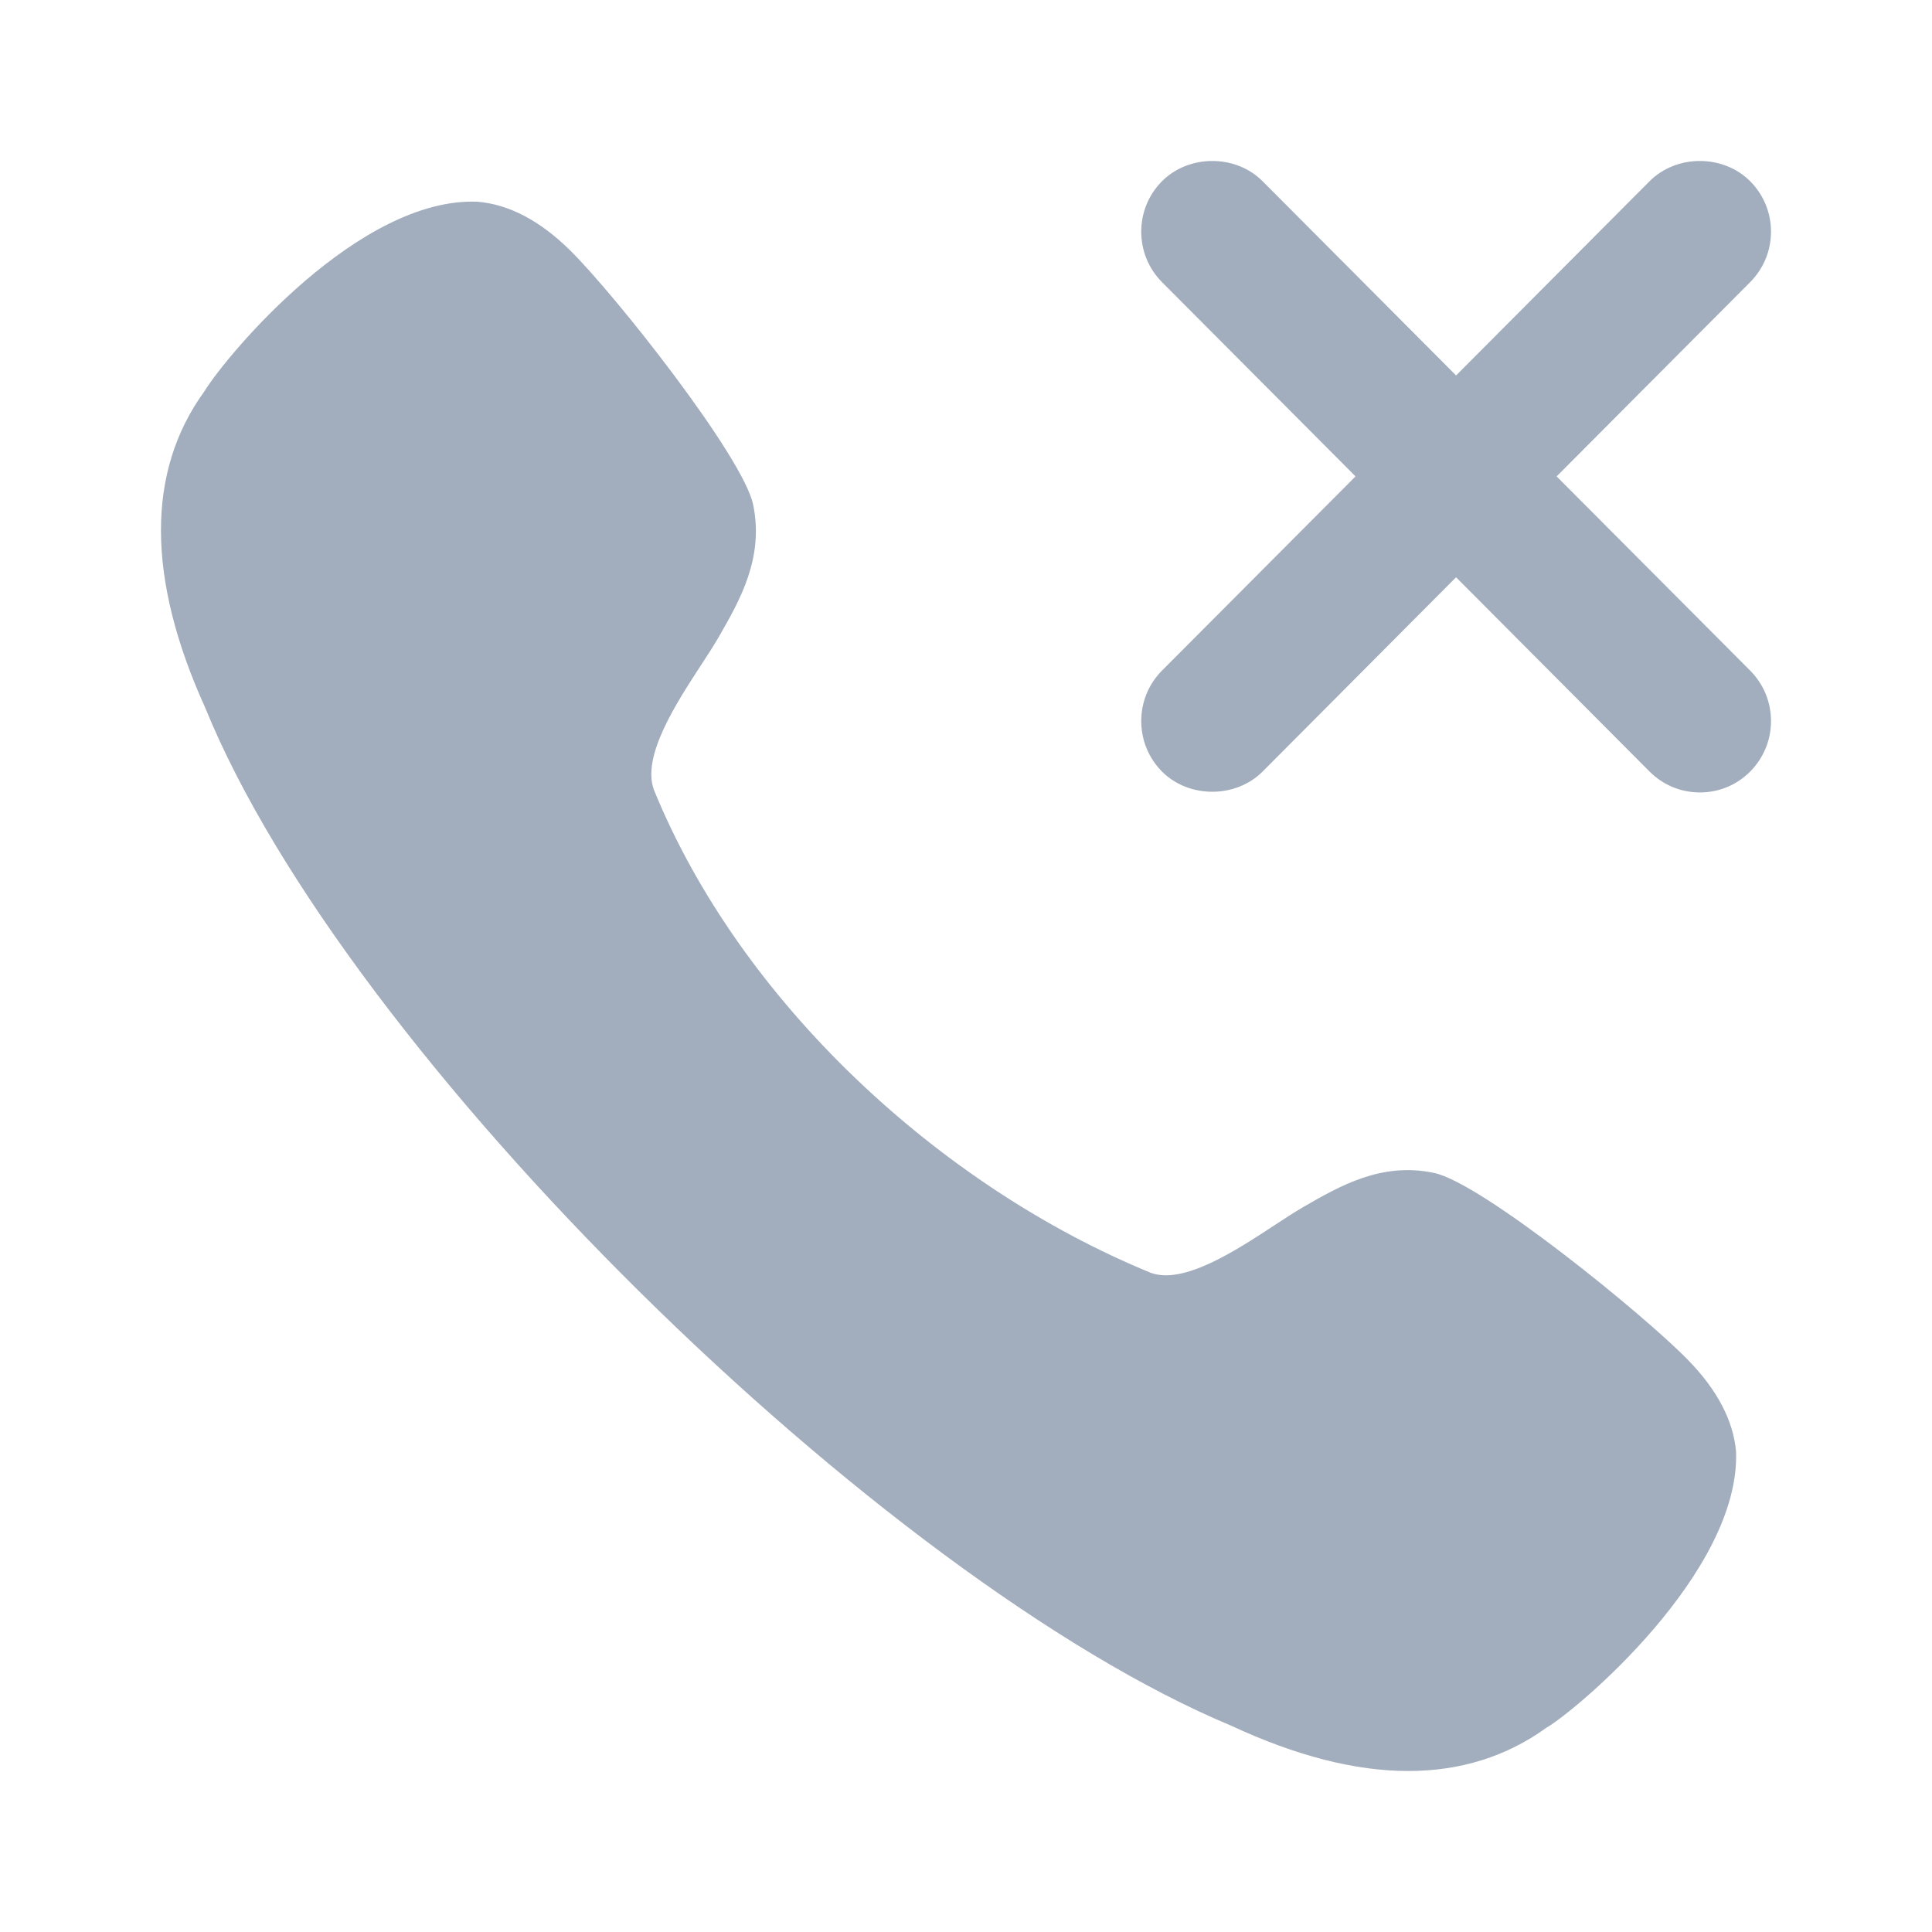 <svg width="24" height="24" viewBox="0 0 24 24" fill="none" xmlns="http://www.w3.org/2000/svg">
<path fill-rule="evenodd" clip-rule="evenodd" d="M21.741 3.505L19.337 5.918L21.741 8.33C21.908 8.498 22 8.721 22 8.957C22 9.194 21.908 9.416 21.741 9.585C21.574 9.752 21.353 9.844 21.117 9.844C20.881 9.844 20.659 9.752 20.492 9.585L18.088 7.171L15.684 9.585C15.35 9.919 14.769 9.919 14.435 9.585C14.268 9.416 14.177 9.194 14.177 8.957C14.177 8.721 14.268 8.498 14.435 8.33L16.839 5.918L14.435 3.505C14.268 3.337 14.177 3.114 14.177 2.878C14.177 2.642 14.268 2.419 14.435 2.251C14.769 1.916 15.35 1.916 15.684 2.251L18.088 4.664L20.492 2.251C20.826 1.916 21.406 1.916 21.741 2.251C21.908 2.419 22 2.642 22 2.878C22 3.114 21.908 3.337 21.741 3.505ZM16.19 14.994C16.648 14.73 17.164 14.432 17.816 14.571C18.407 14.695 20.421 16.33 20.971 16.896C21.333 17.267 21.533 17.65 21.566 18.033C21.619 19.536 19.579 21.251 19.206 21.465C18.713 21.821 18.138 22 17.493 22C16.834 22 16.1 21.812 15.298 21.439C10.949 19.623 4.306 13.109 2.549 8.791C1.821 7.185 1.816 5.86 2.537 4.864C2.825 4.397 4.466 2.444 5.934 2.506C6.325 2.54 6.705 2.74 7.077 3.105C7.64 3.657 9.233 5.677 9.356 6.269C9.492 6.928 9.194 7.452 8.929 7.912C8.873 8.01 8.797 8.127 8.714 8.254C8.396 8.742 7.972 9.393 8.122 9.809C9.193 12.439 11.667 14.734 14.297 15.812C14.705 15.96 15.353 15.535 15.839 15.216C15.966 15.133 16.081 15.057 16.179 15.001L16.19 14.994Z" fill="#A2AEBD"/>
</svg>
